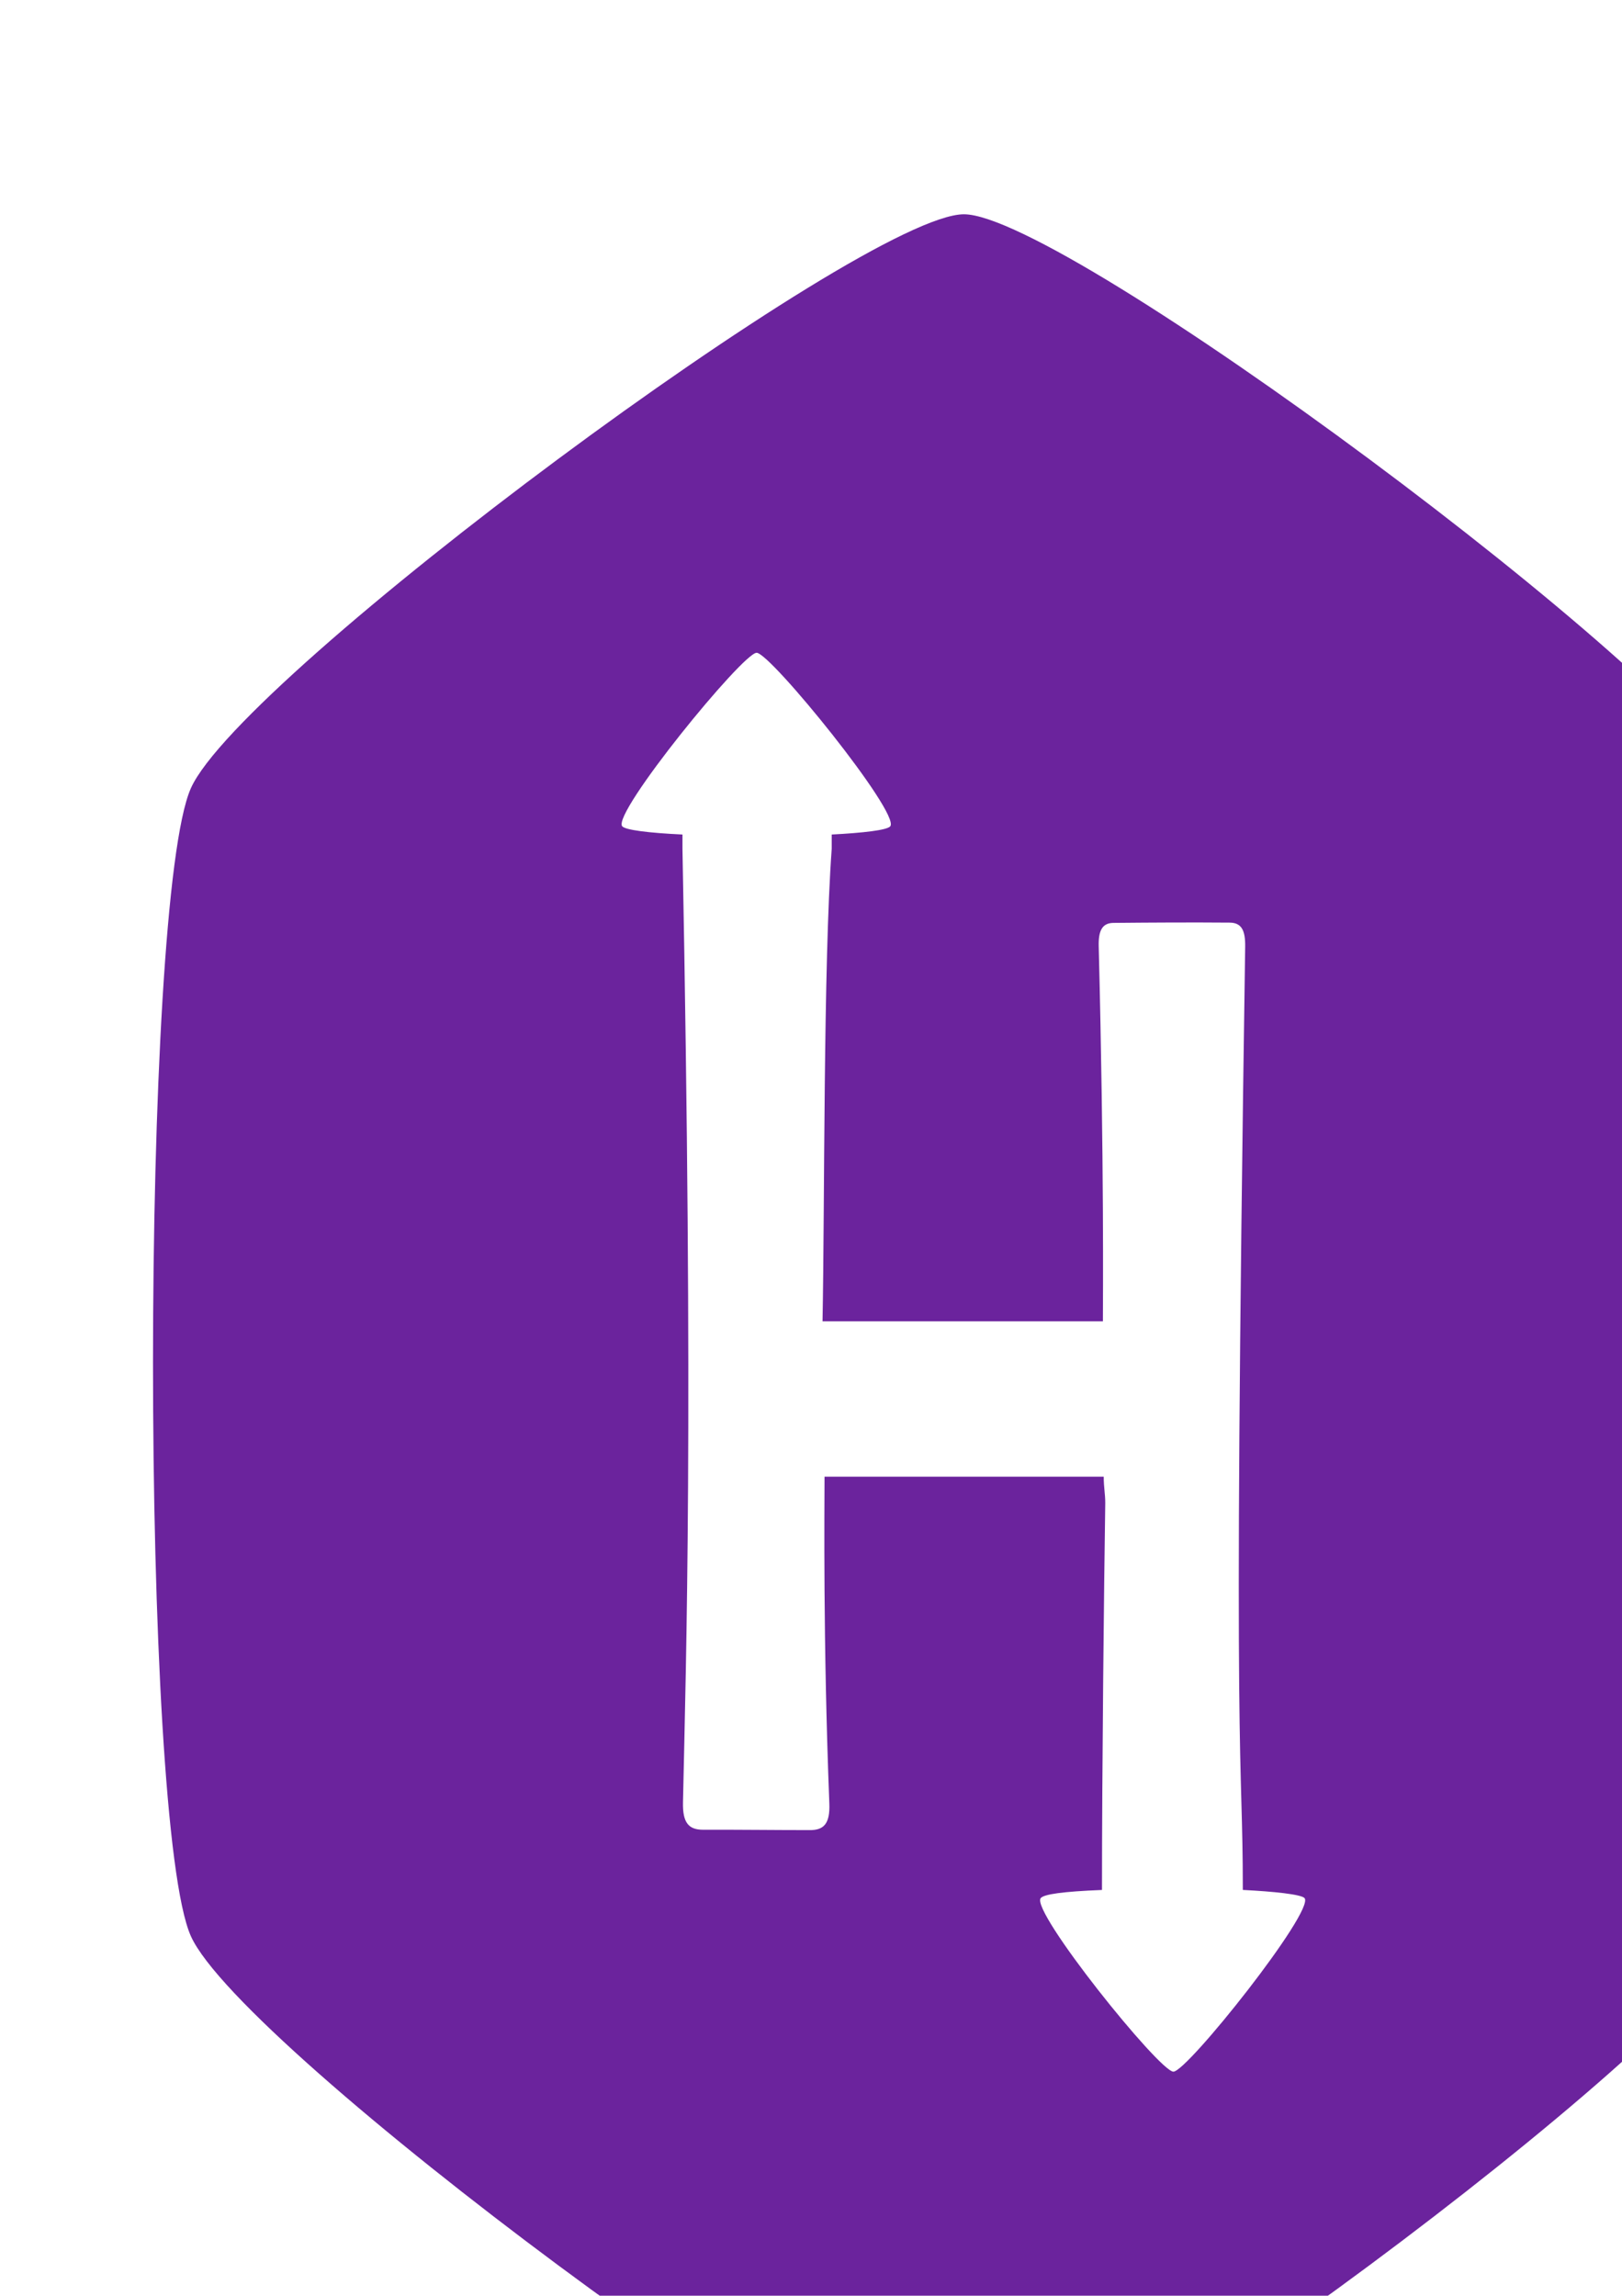 <svg width="53" height="75" viewBox="0 0 53 75" fill="none" xmlns="http://www.w3.org/2000/svg">
<g filter="url(#filter0_i_203_12)">
<path d="M51.76 18.75C50.105 15.095 29.804 0 26.497 0C23.191 0 2.882 15.057 1.237 18.75C-0.408 22.443 -0.417 52.559 1.237 56.25C2.891 59.941 23.194 75 26.497 75C29.8 75 50.105 59.924 51.759 56.25C53.413 52.576 53.415 22.412 51.76 18.75ZM33.342 60.677C32.885 60.677 28.673 55.437 29.005 55.009C29.104 54.882 29.719 54.792 31.008 54.741C31.008 50.899 31.075 44.694 31.115 42.097C31.115 41.804 31.065 41.594 31.065 41.24H21.942C21.942 42.28 21.89 46.542 22.099 51.916C22.125 52.581 21.918 52.794 21.443 52.786C20.287 52.786 19.13 52.77 17.973 52.774C17.505 52.774 17.302 52.55 17.317 51.879C17.422 46.98 17.66 39.574 17.3 20.726V20.262C16.197 20.21 15.431 20.115 15.33 19.992C14.997 19.564 19.273 14.325 19.723 14.325C20.174 14.325 24.422 19.566 24.091 19.992C23.992 20.12 23.19 20.21 22.177 20.262V20.725C21.901 24.497 21.949 32.383 21.877 36.163H31.038C31.038 35.496 31.082 31.074 30.901 23.911C30.889 23.414 31.009 23.153 31.381 23.149C32.645 23.137 33.909 23.13 35.174 23.14C35.569 23.14 35.695 23.392 35.687 23.928C35.267 51.949 35.61 49.994 35.61 54.74C36.622 54.791 37.529 54.886 37.629 55.009C37.958 55.435 33.794 60.677 33.342 60.677Z" fill="#6B239D"/>
</g>
<defs>
<filter id="filter0_i_203_12" x="0" y="0" width="58" height="81" filterUnits="userSpaceOnUse" color-interpolation-filters="sRGB">
<feFlood flood-opacity="0" result="BackgroundImageFix"/>
<feBlend mode="normal" in="SourceGraphic" in2="BackgroundImageFix" result="shape"/>
<feColorMatrix in="SourceAlpha" type="matrix" values="0 0 0 0 0 0 0 0 0 0 0 0 0 0 0 0 0 0 127 0" result="hardAlpha"/>
<feOffset dx="5" dy="7"/>
<feGaussianBlur stdDeviation="3"/>
<feComposite in2="hardAlpha" operator="arithmetic" k2="-1" k3="1"/>
<feColorMatrix type="matrix" values="0 0 0 0 0 0 0 0 0 0 0 0 0 0 0 0 0 0 0.25 0"/>
<feBlend mode="normal" in2="shape" result="effect1_innerShadow_203_12"/>
</filter>
</defs>
</svg>
